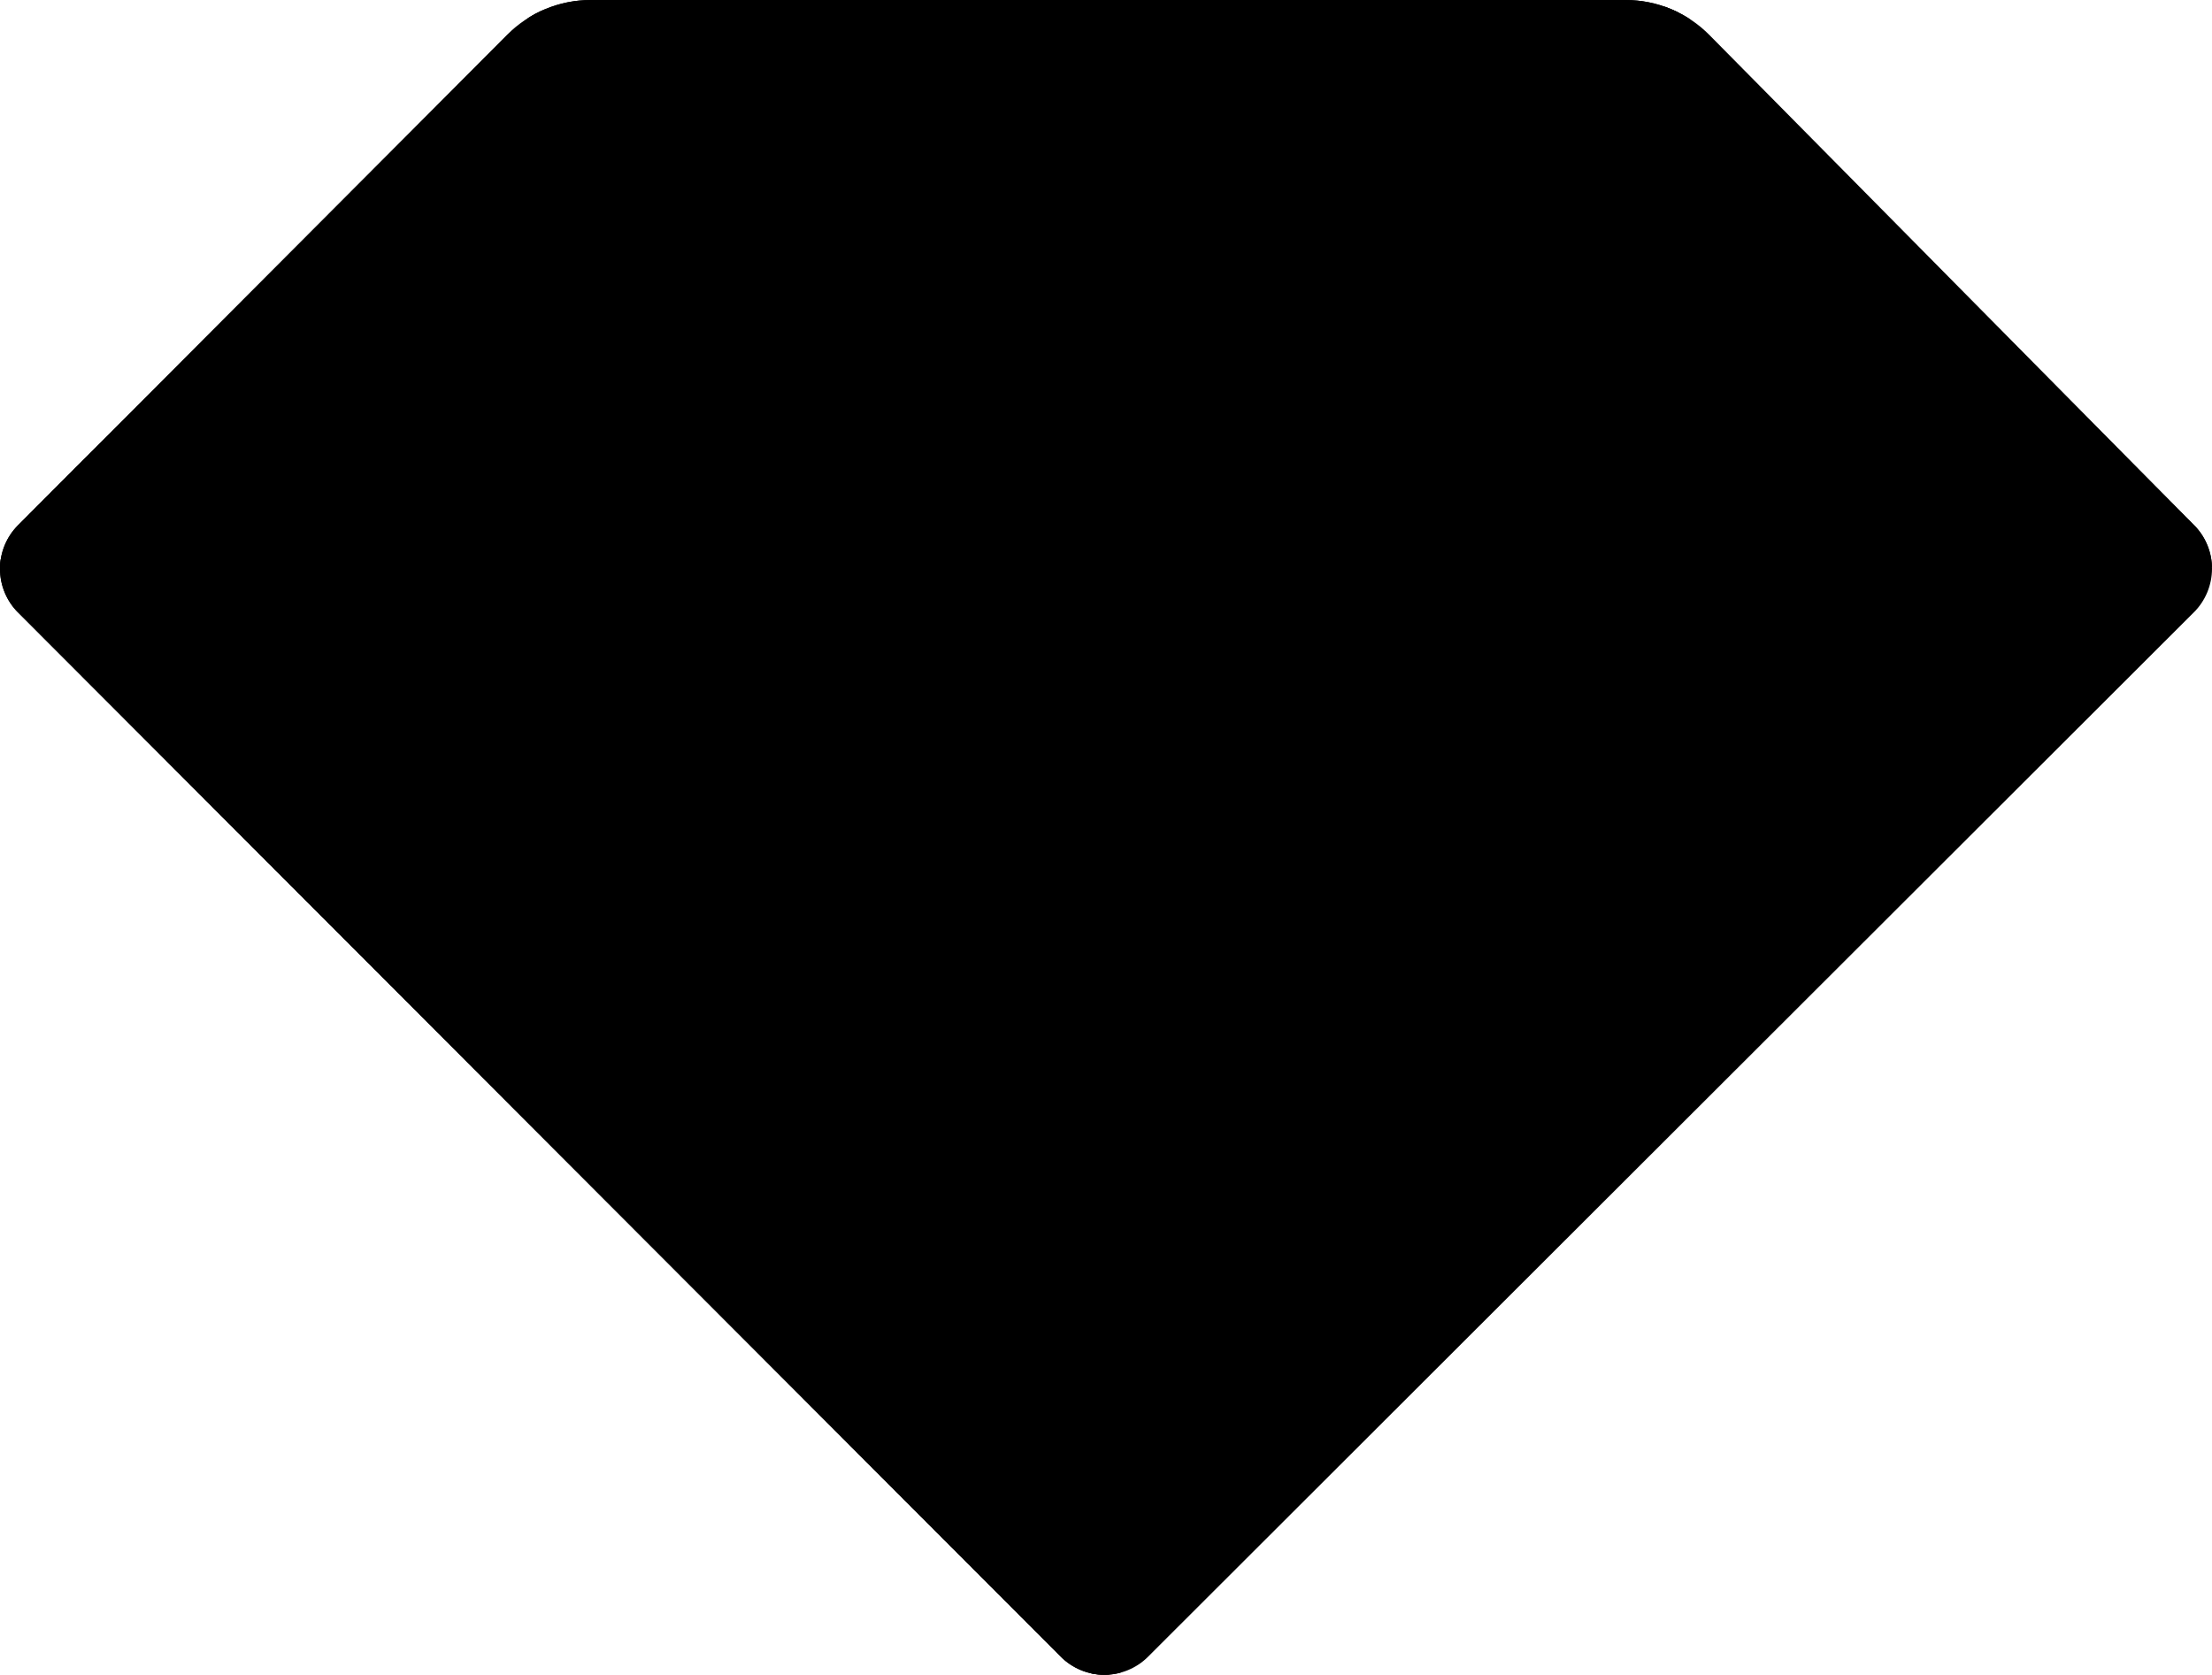 <svg xmlns="http://www.w3.org/2000/svg" viewBox="0 0 256 193.819">
  <defs>
    <clipPath id="a">
      <path d="M68.367 0a13.648 13.648 0 0 0-9.664 4.011L2.087 60.783a7.152 7.152 0 0 0 .004 10.102l120.668 120.836a7.15 7.15 0 0 0 10.112.007L253.903 70.864a7.15 7.15 0 0 0 .03-10.087L197.836 4.052A13.642 13.642 0 0 0 188.132 0z"/>
    </clipPath>
  </defs>
  <g clip-path="url(#a)">
    <path d="M65.4-.004h125.718a6.5 6.5 0 0 1 4.62 1.93l63.2 63.906-131.125 130.944L-2.95 65.832 60.8 1.905a6.5 6.5 0 0 1 4.6-1.909"/>
    <path d="M194.649 1.045a6.489 6.489 0 0 0-3.531-1.05H65.4a6.497 6.497 0 0 0-4.6 1.91l2.085 2.638 31.918 31.372 66.291-.273z"/>
    <path d="m128.405 196.185-.592.592L-2.95 65.832l1.104-1.106H67.25l61.154 127.777z"/>
    <path d="m84.478 109.075 10.873 22.05h65.567l10.776-21.548-44.206-43.935z"/>
    <path d="M193.848 65.642h64.931L193.375.042l-32.826 32.683 33.299 32.916z"/>
    <path d="M160.549 32.726 127.904.456 95.162 33.284l32.327 32.36z"/>
    <path d="M127.488 65.642H62.886l21.592 43.44 43.01-43.435 44.207 43.936 22.153-43.94z"/>
    <path d="M62.886 65.642h64.602l-32.326-32.36z"/>
    <path d="m160.549 32.726-33.06 32.917h66.359v-.001z"/>
    <path d="M160.549 32.726 127.904.456z"/>
    <path d="M95.162 33.283 62.636.723l-65.54 64.92h65.79v-.001z"/>
    <path d="m127.903 197.14 33.015-66.015H95.351z"/>
    <path d="m171.695 109.578-10.776 21.548h32.457z"/>
    <path d="M62.643 131.125h32.708l-10.873-22.05z"/>
    <path d="M177.459 65.124c5.336-1.131 15.08-10.956 15.932-15.768.044-.248.445-.245.517-.005 1.464 4.915 11.434 14.847 15.844 15.773.258.054.288.902.03.96-4.556 1.032-14.488 11.062-15.86 15.85-.075.26-.494.263-.557-.001-1.09-4.555-10.807-14.497-15.937-15.85-.257-.067-.23-.904.03-.96"/>
  </g>
</svg>

